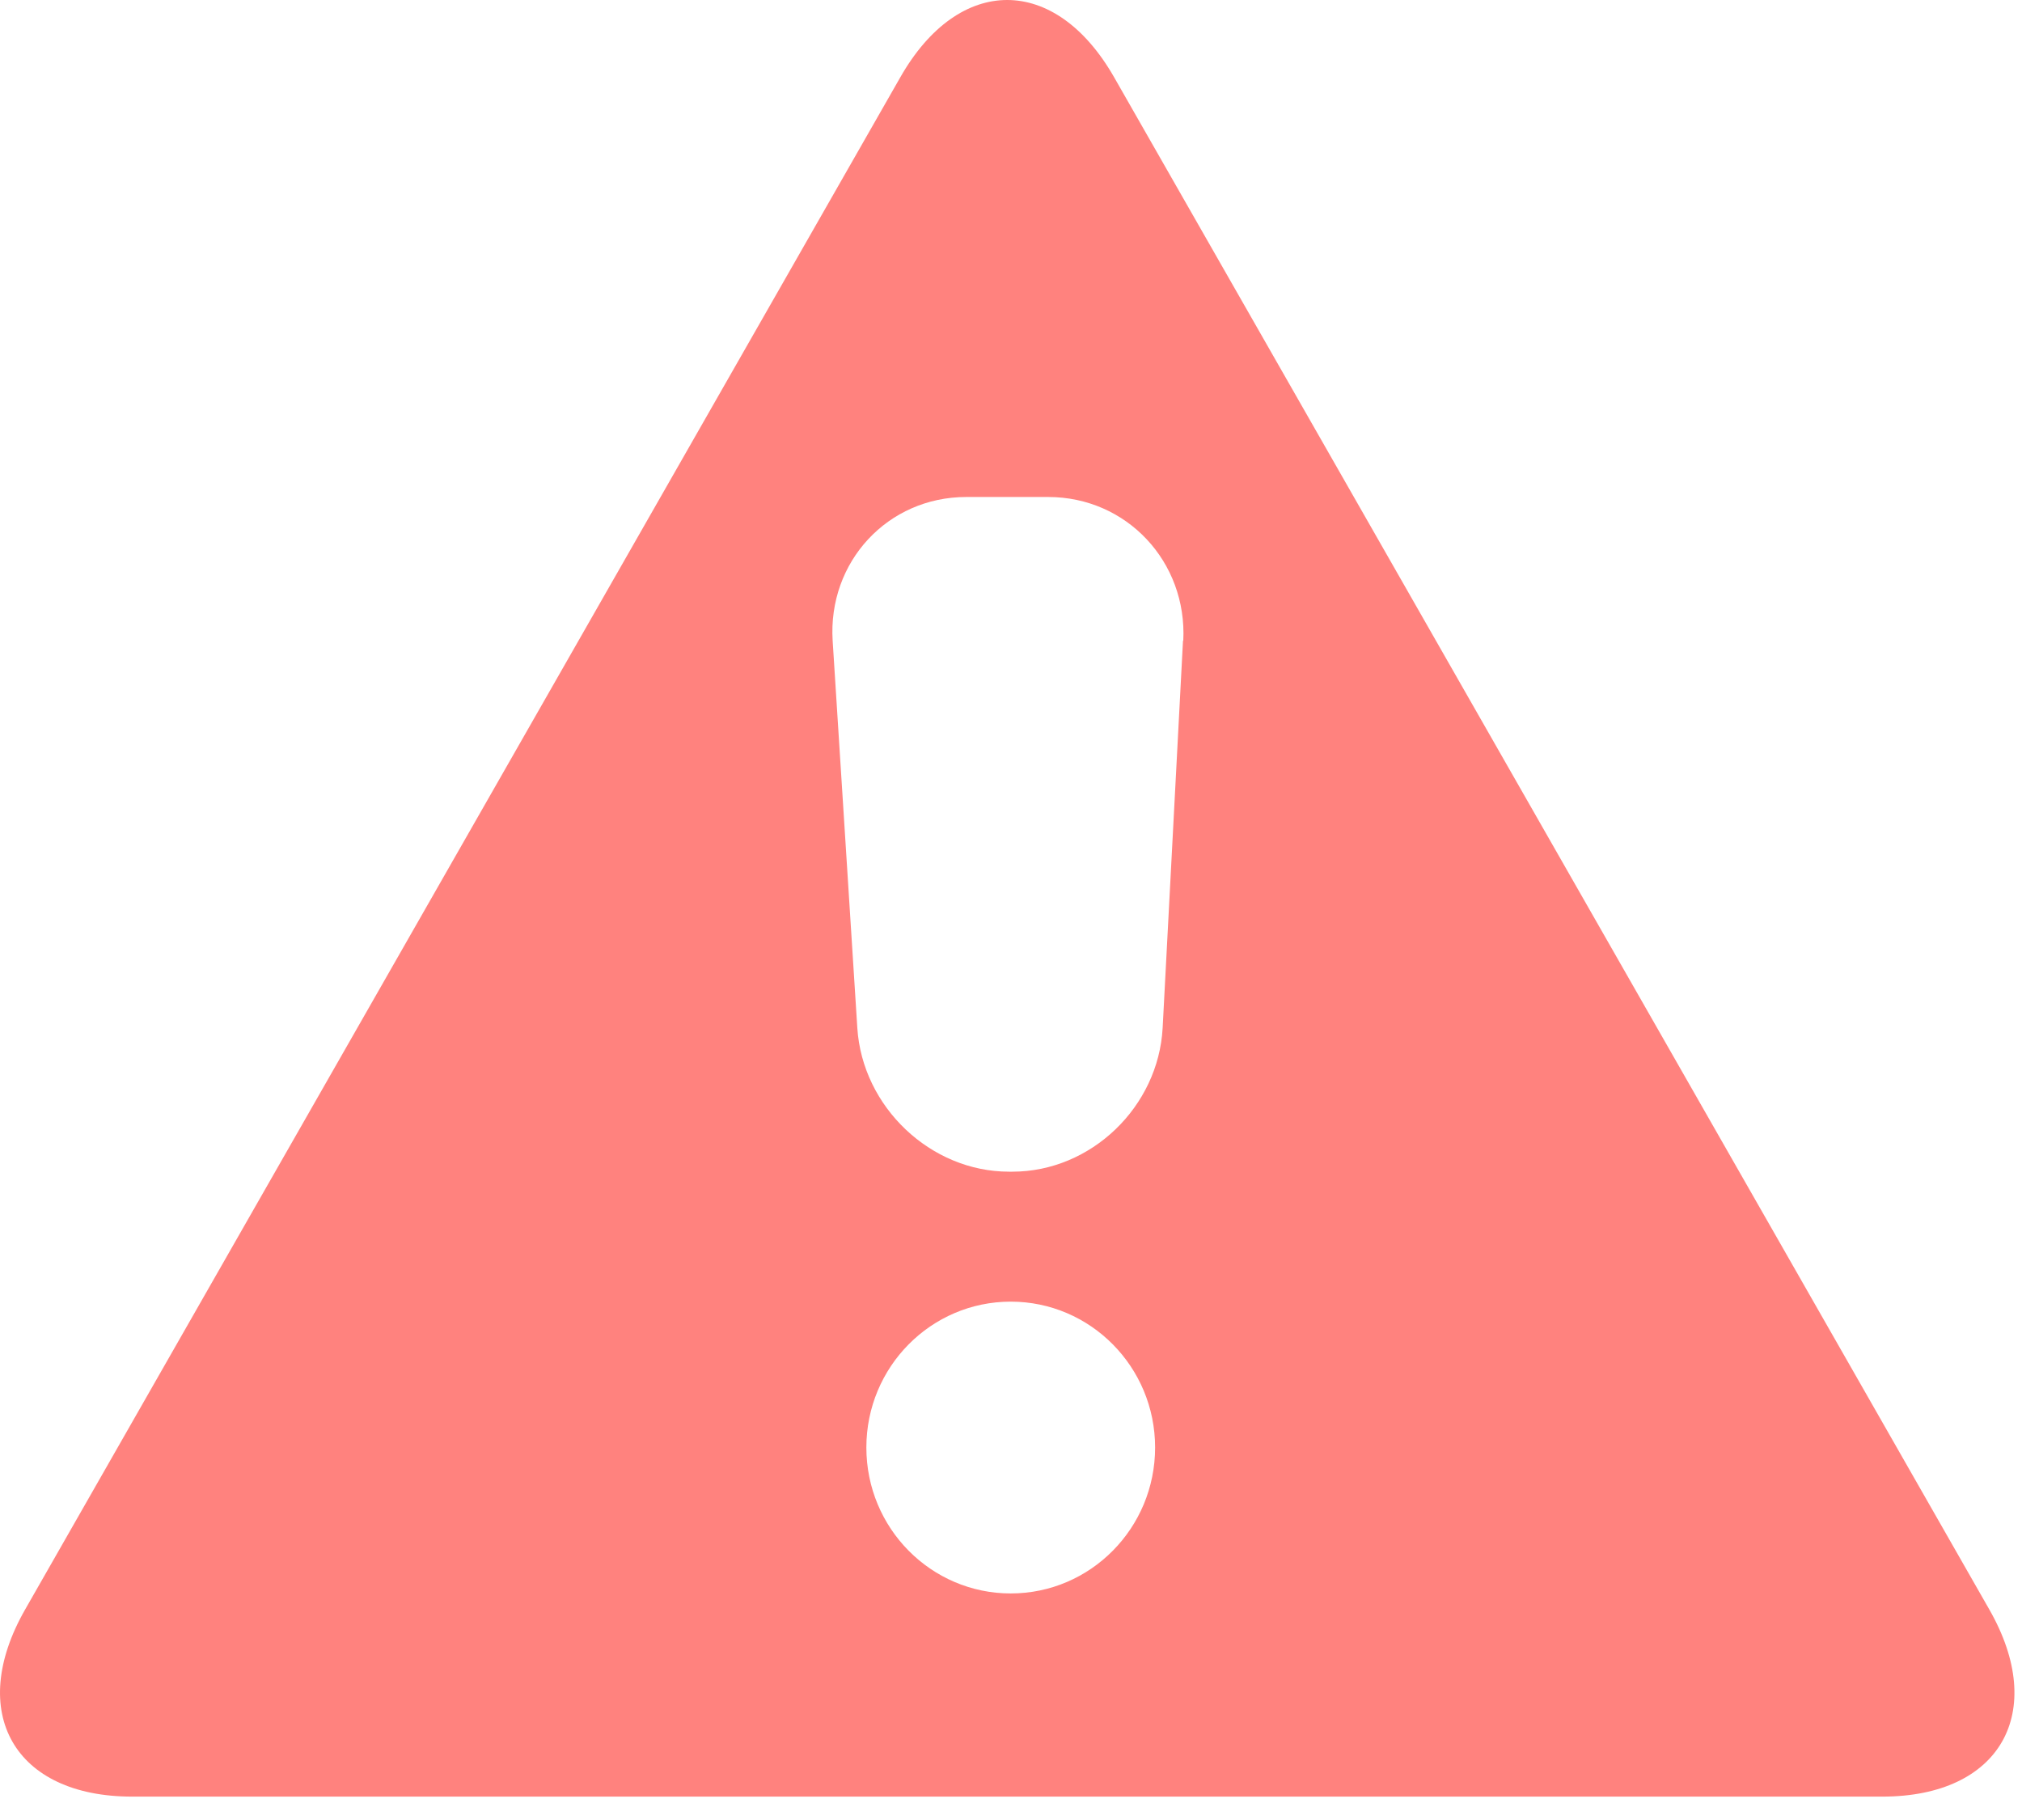 <svg width="30" height="27" viewBox="0 0 30 27" fill="none" xmlns="http://www.w3.org/2000/svg">
<path d="M29.515 23.877L16.53 1.146C15.657 -0.382 14.228 -0.382 13.358 1.146L0.373 23.877C-0.5 25.404 0.213 26.653 1.959 26.653H27.929C29.675 26.653 30.388 25.404 29.515 23.877ZM14.996 23.639C13.813 23.639 12.854 22.67 12.854 21.474C12.854 20.279 13.813 19.31 14.996 19.31C16.179 19.31 17.138 20.279 17.138 21.474C17.138 22.67 16.179 23.639 14.996 23.639ZM17.552 9.503L17.25 15.248C17.187 16.421 16.187 17.382 15.022 17.382H14.97C13.806 17.382 12.795 16.421 12.72 15.251L12.354 9.507C12.28 8.334 13.172 7.373 14.336 7.373H15.552C16.716 7.373 17.616 8.334 17.556 9.507L17.552 9.503Z" fill="#FF827E"/>
</svg>
